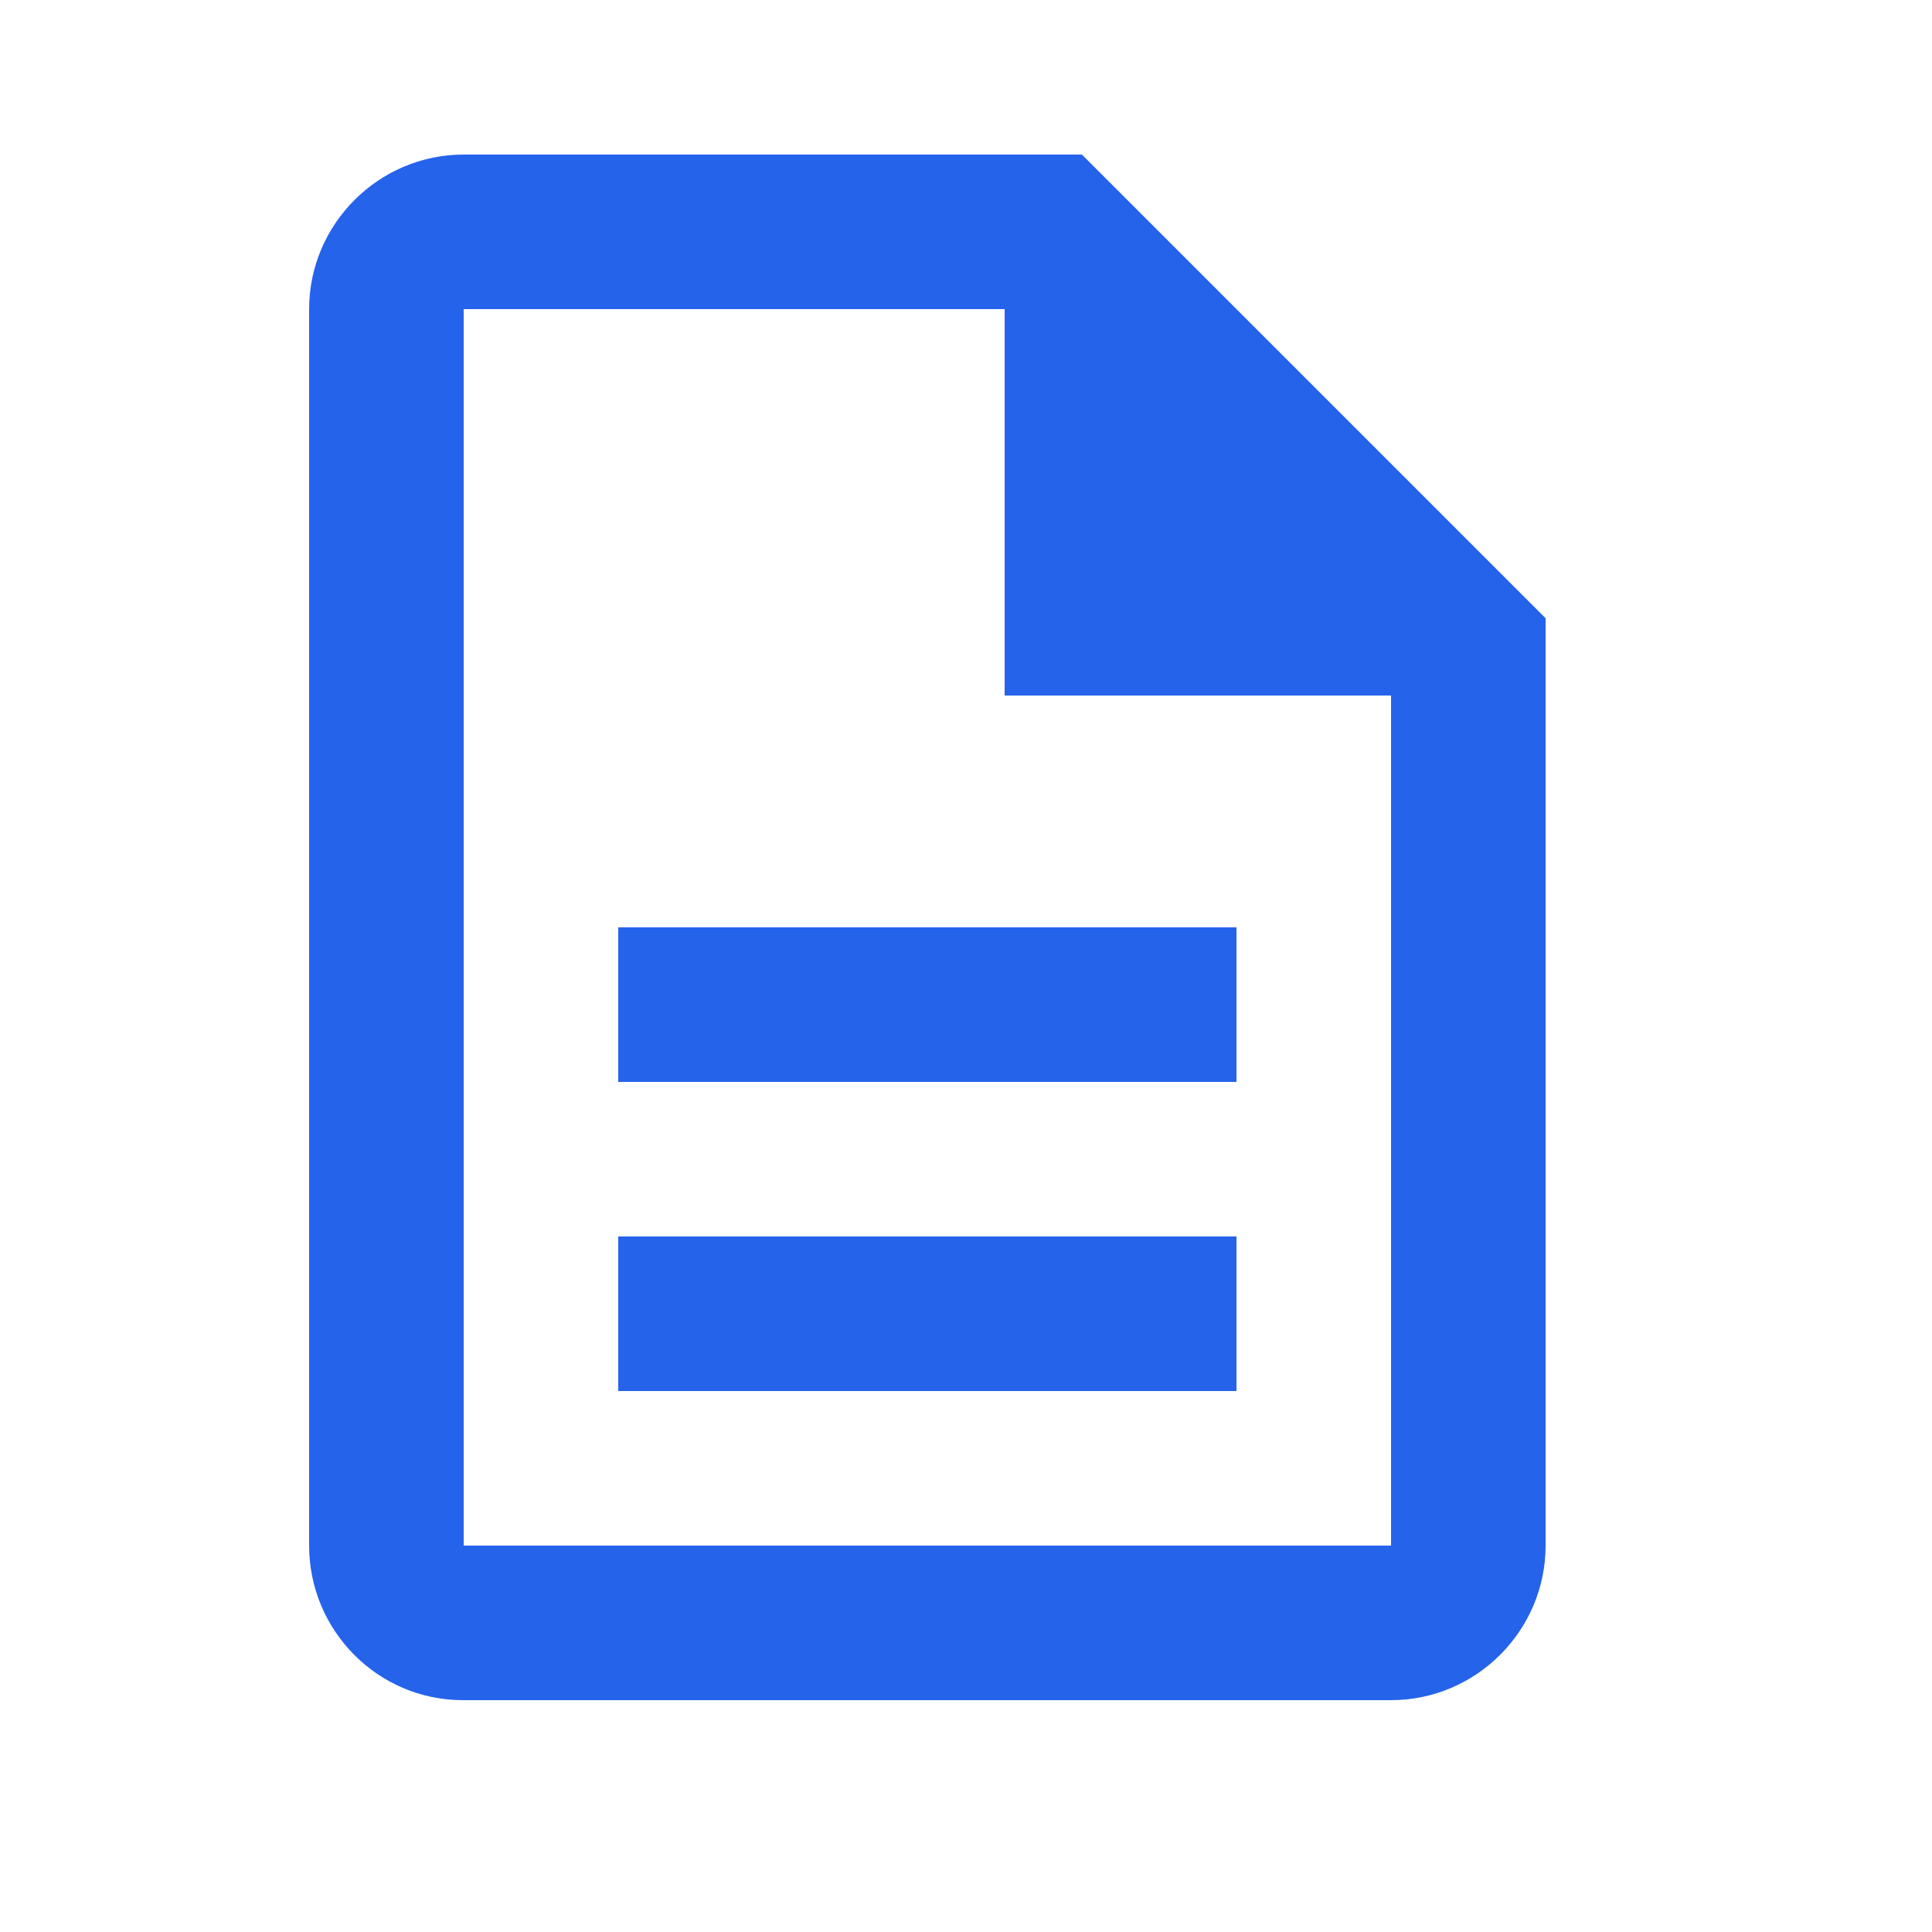 <svg viewBox="0 0 25 25" xmlns="http://www.w3.org/2000/svg" fill="rgba(37, 99, 235, 1)">
  <path d="M0 0h24v24H0V0z" fill="none"/>
  <path d="M8 16h8v2H8zm0-4h8v2H8zm6-10H6c-1.1 0-2 .9-2 2v16c0 1.1.89 2 1.99 2H18c1.1 0 2-.9 2-2V8l-6-6zm4 18H6V4h7v5h5v11z"/>
</svg>
